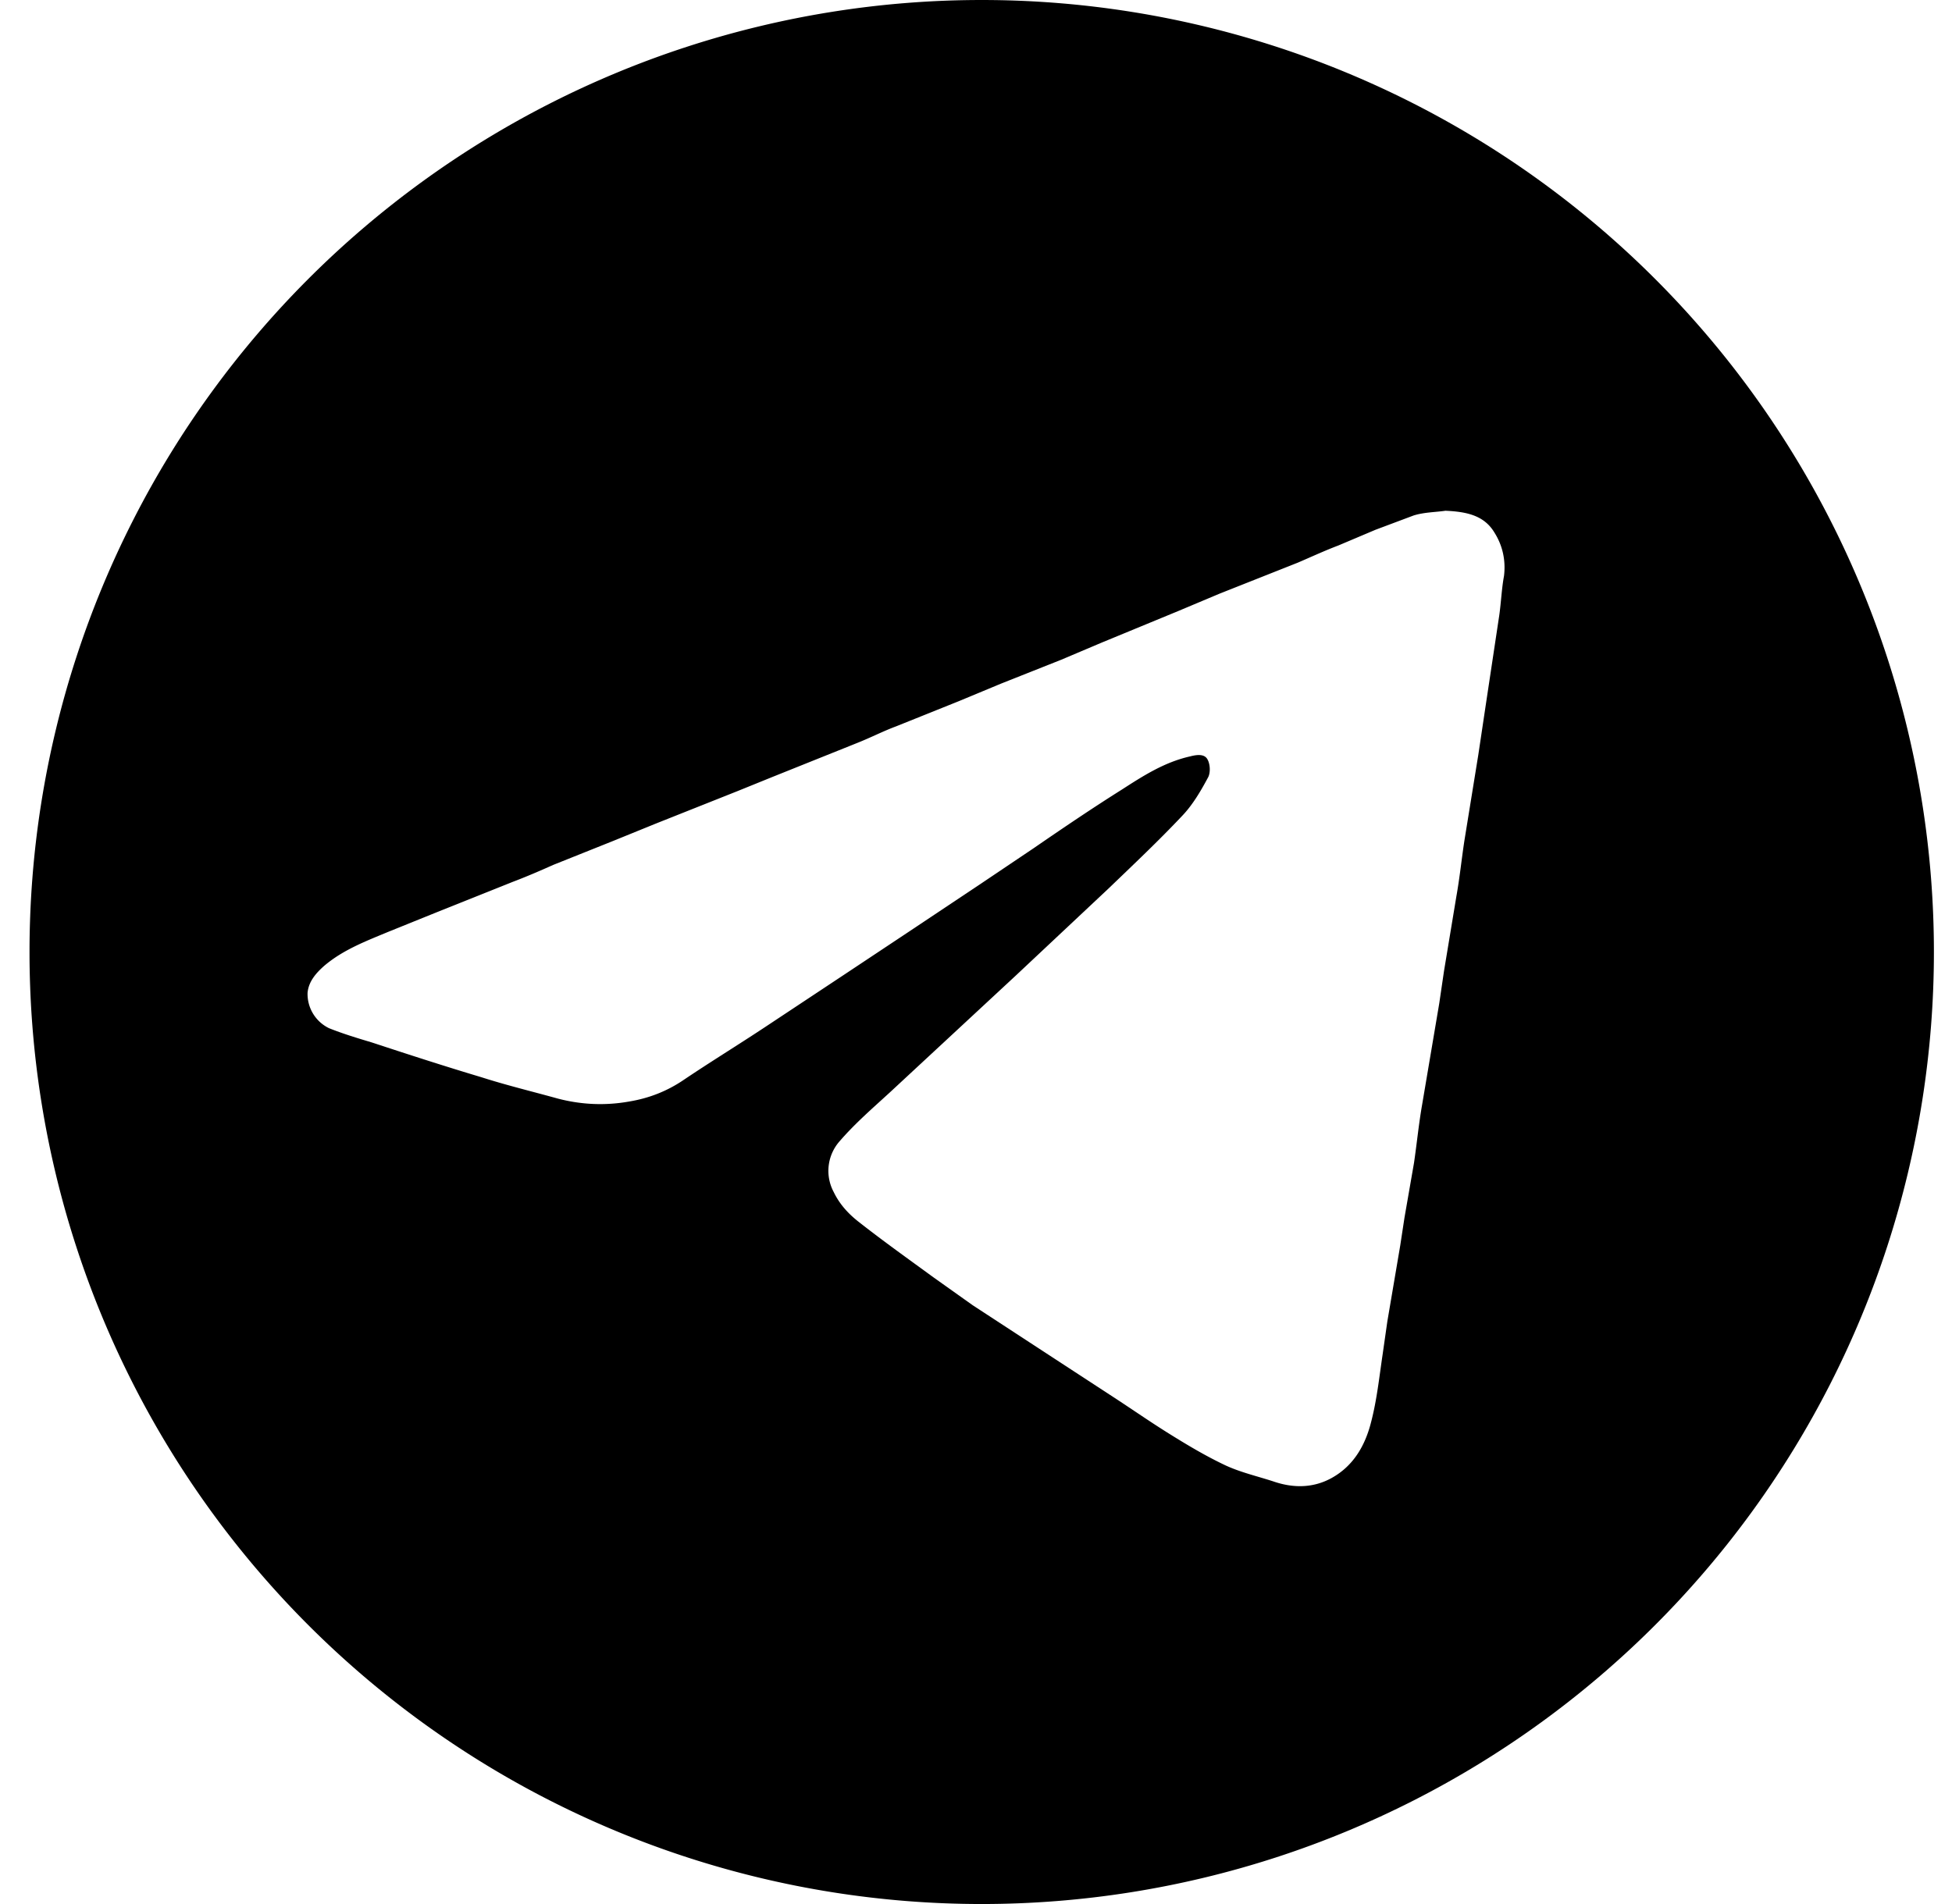 <svg width="41" height="40" xmlns="http://www.w3.org/2000/svg"><path d="M20.62 0a20 20 0 110 40 20 20 0 010-40zm9.74 10.73c-.2.03-.45.03-.67.1l-.8.3-.78.33c-.29.11-.57.24-.85.36l-1.64.65-.88.37-1.6.66-.85.36-1.26.5-.89.37-1.32.53c-.27.1-.54.24-.82.35l-1.77.71-.74.3-1.71.68-.91.37-1.25.5c-.29.13-.57.25-.86.36l-1.6.64-.99.4c-.48.2-.96.38-1.36.72-.17.15-.33.33-.35.57a.8.8 0 00.45.74c.3.12.6.21.9.3.76.25 1.53.5 2.3.73.53.17 1.07.3 1.61.45.5.13 1 .15 1.5.06.42-.07.8-.22 1.15-.46.55-.37 1.12-.72 1.68-1.09l1.66-1.1 1.4-.93 1.47-.98 1.13-.76c.61-.42 1.23-.84 1.85-1.23.45-.29.9-.58 1.44-.7.15-.04.3-.05.36.06.06.1.07.29.01.39-.15.28-.32.57-.54.8-.5.53-1.02 1.02-1.54 1.52l-1.96 1.84-2.64 2.45c-.36.33-.73.65-1.05 1.02a.94.94 0 00-.13 1.07c.13.27.32.47.54.64.51.4 1.03.77 1.55 1.15l.83.59 1.5.98 1.44.94c.4.26.8.54 1.22.8.37.23.74.45 1.14.64.32.15.67.23 1.01.34.43.15.85.14 1.23-.07.47-.26.71-.7.83-1.18.12-.46.17-.94.24-1.41l.1-.7.27-1.59.09-.59.2-1.15c.06-.41.1-.82.17-1.22l.36-2.13.1-.68.26-1.57c.07-.39.11-.79.17-1.18l.29-1.79.16-1.07.28-1.86c.04-.28.05-.56.1-.83.04-.33-.03-.64-.2-.91-.22-.37-.6-.44-1.03-.46z" /></svg>